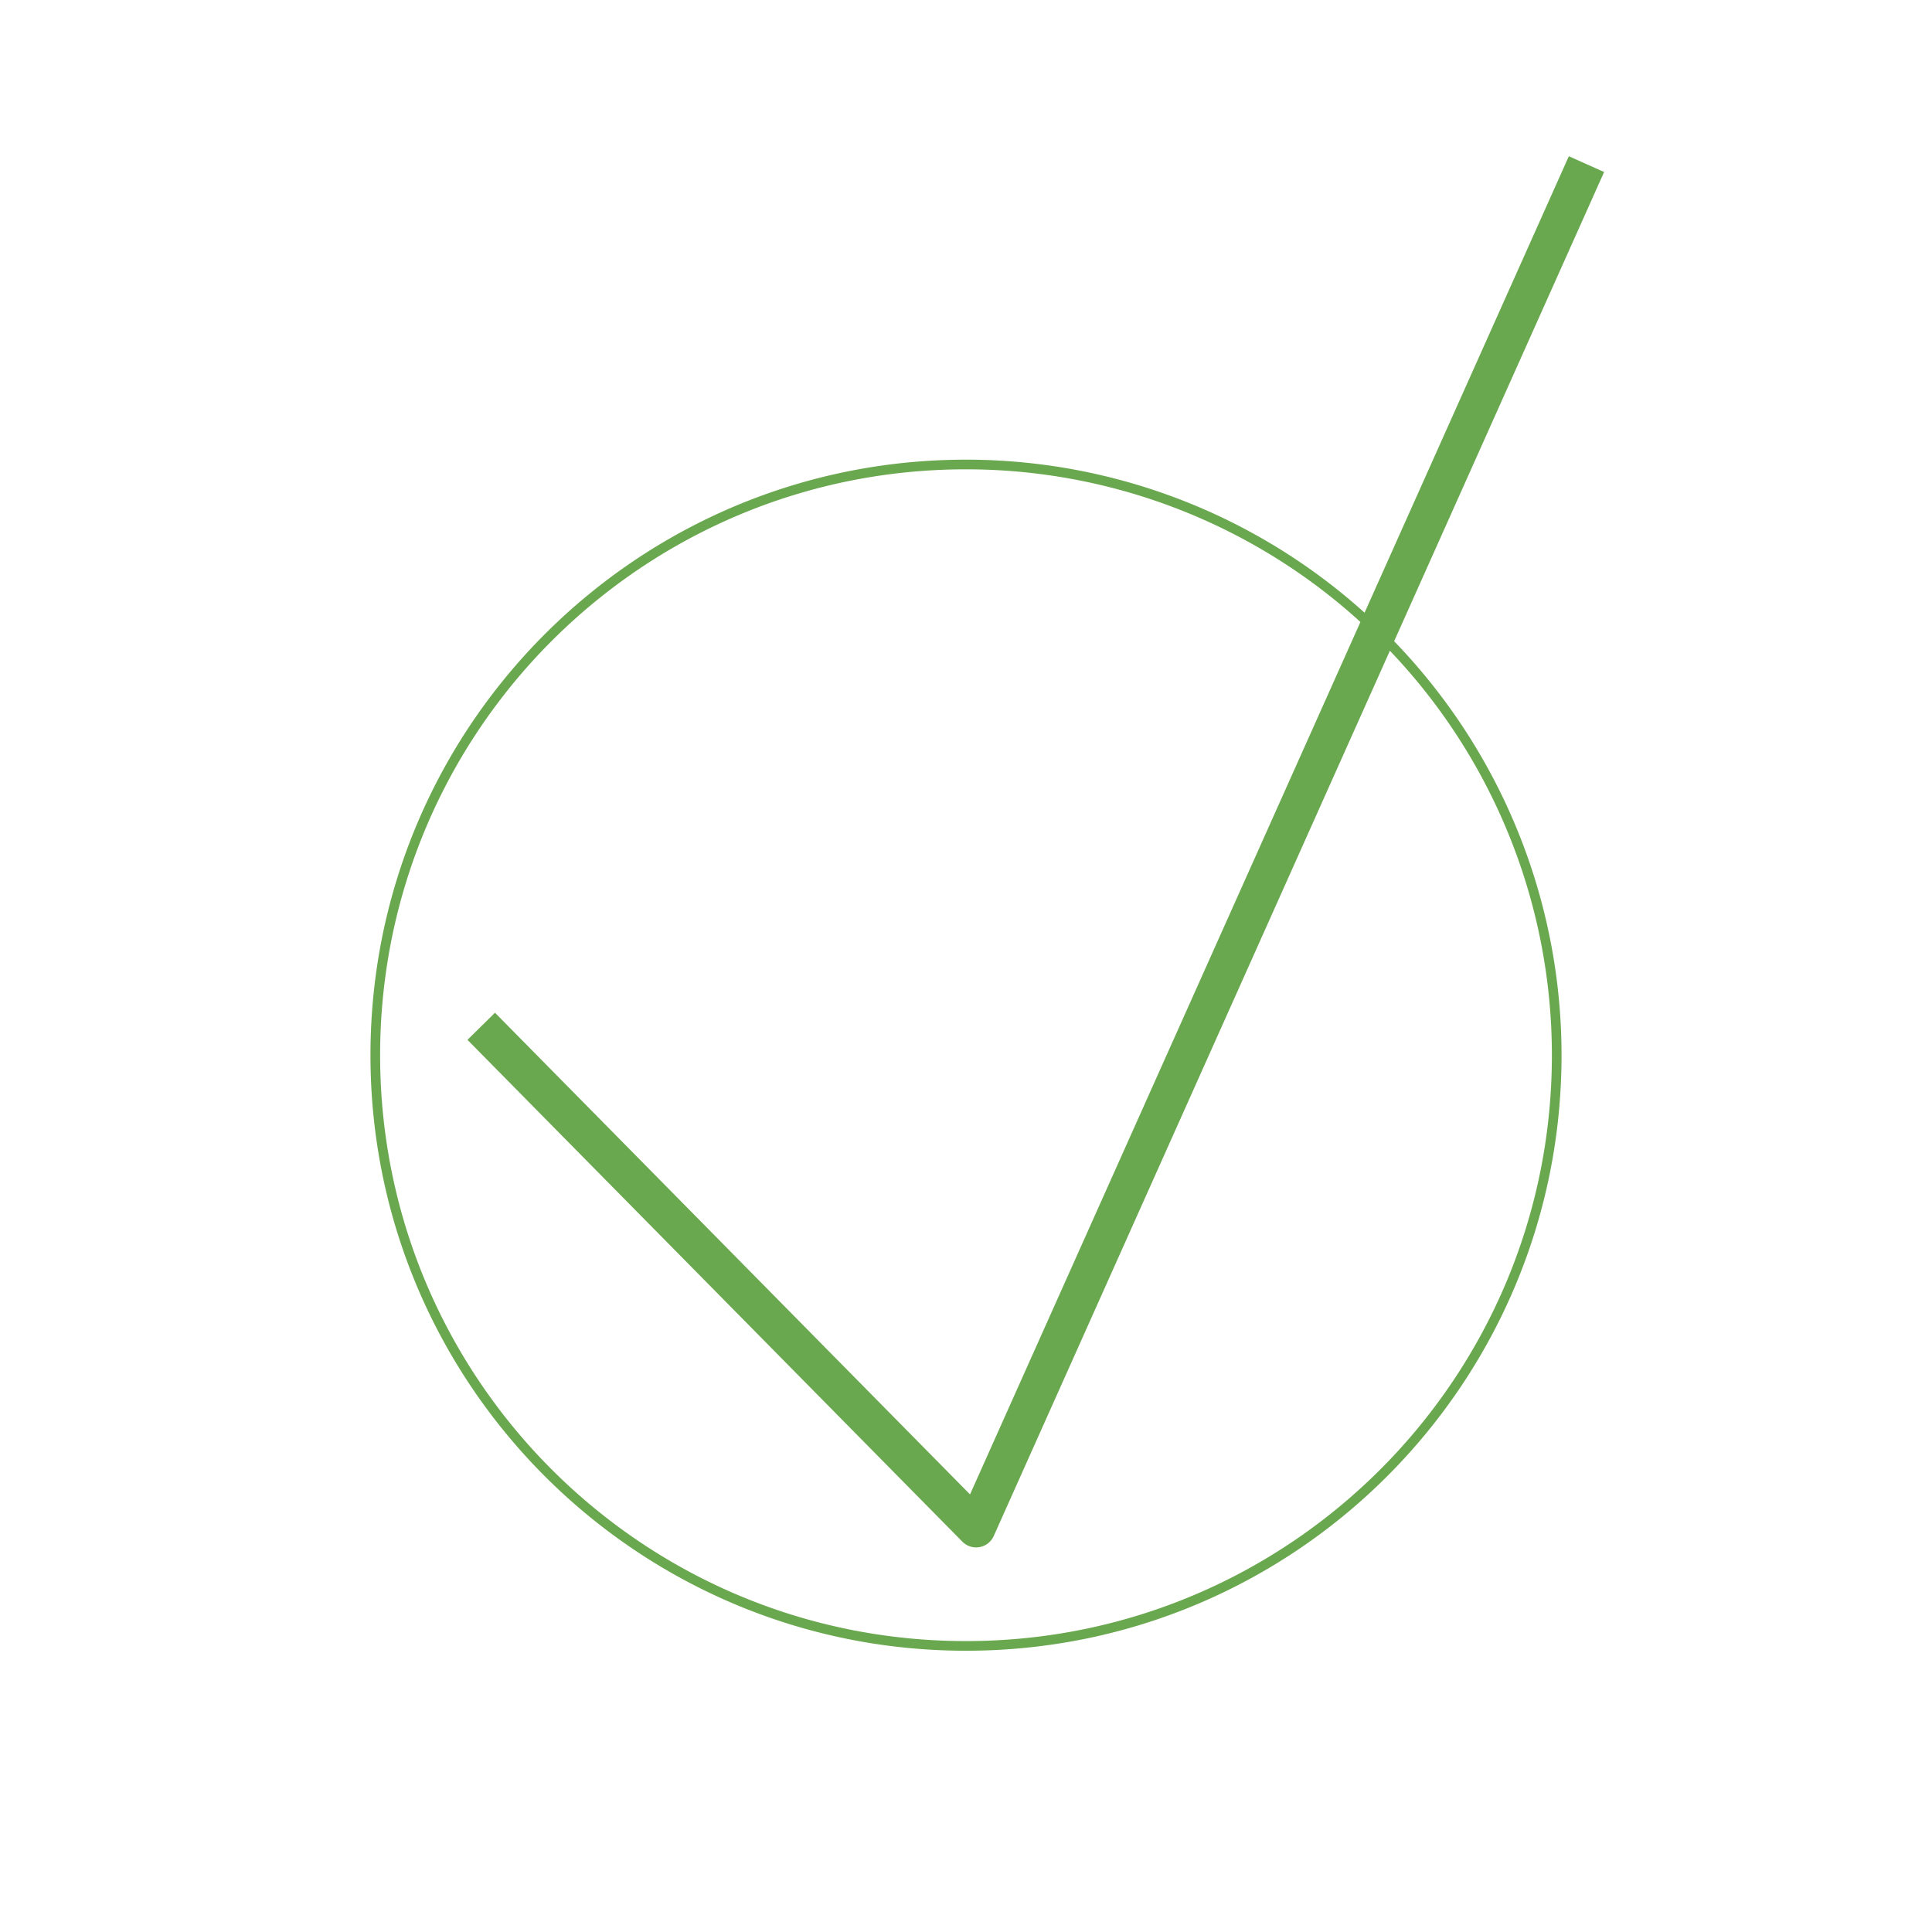 <svg viewBox="0.0 0.0 200.0 200.0" fill="none" stroke-linecap="square" stroke-miterlimit="10" xmlns="http://www.w3.org/2000/svg"><clipPath id="a"><path d="M0 0h200v200H0V0z"/></clipPath><g clip-path="url(#a)"><path d="M0 0h200v200H0z"/><path d="M38.85 109.234c0-33.772 27.378-61.15 61.15-61.15a61.15 61.15 0 0 1 61.15 61.15c0 33.772-27.378 61.15-61.15 61.15s-61.15-27.378-61.15-61.15z"/><path stroke="#6aa84f" stroke-linejoin="round" stroke-linecap="butt" d="M38.85 109.234c0-33.772 27.378-61.15 61.15-61.15a61.15 61.15 0 0 1 61.15 61.15c0 33.772-27.378 61.15-61.15 61.15s-61.15-27.378-61.15-61.15z"/><path d="M51.22 107.665l49.827 50.523 62.368-139.373"/><path stroke="#6aa84f" stroke-width="4" stroke-linejoin="round" stroke-linecap="butt" d="M51.22 107.665l49.827 50.523 62.368-139.373"/></g></svg>